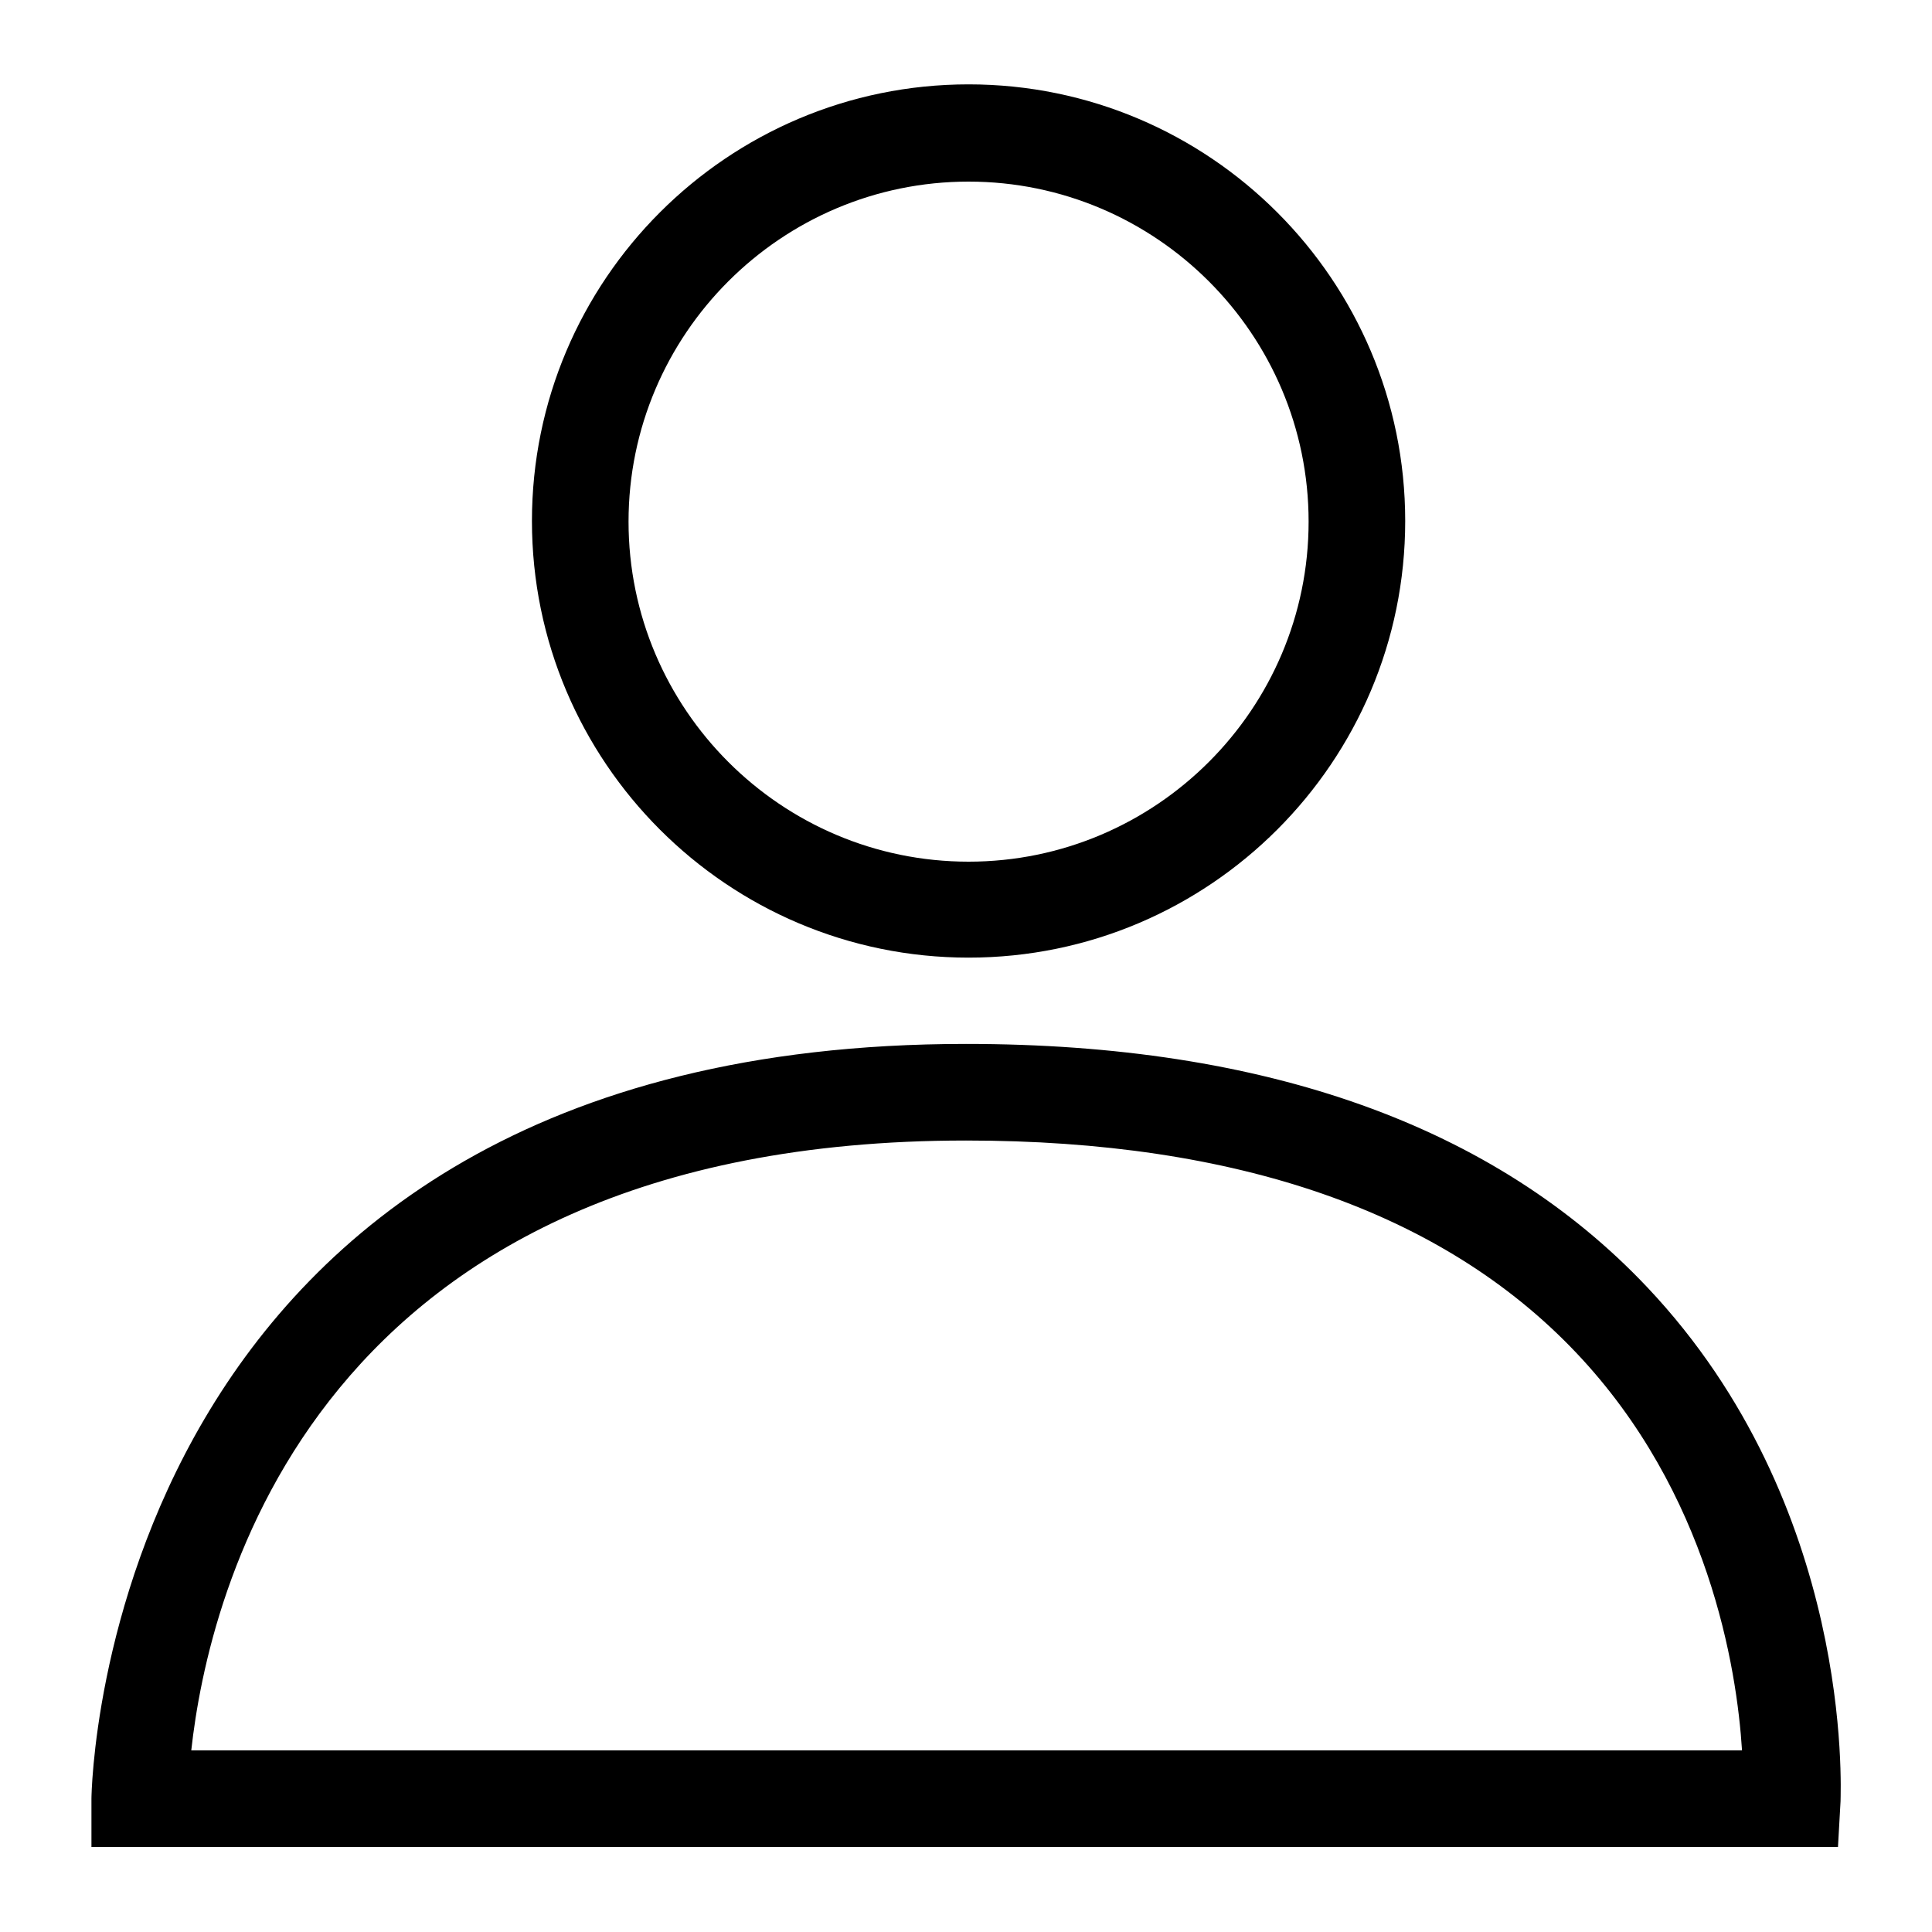<?xml version="1.0" encoding="utf-8"?>
<!-- Generator: Adobe Illustrator 23.0.2, SVG Export Plug-In . SVG Version: 6.00 Build 0)  -->
<svg version="1.1" id="Ebene_1" xmlns="http://www.w3.org/2000/svg" xmlns:xlink="http://www.w3.org/1999/xlink" x="0px" y="0px"
	 viewBox="0 0 30 30" style="enable-background:new 0 0 30 30;" xml:space="preserve">
<style type="text/css">
	.st0{fill:#F9B500;}
	.st1{fill:#B3B3B3;}
</style>
<g>
	<path d="M15.04,14.87c3.74,0,6.78-3.04,6.78-6.78c0-3.74-3.04-6.78-6.78-6.78c-3.74,0-6.78,3.04-6.78,6.78
		C8.26,11.83,11.3,14.87,15.04,14.87z M15.04,2.82c2.91,0,5.28,2.37,5.28,5.28s-2.37,5.28-5.28,5.28c-2.91,0-5.28-2.37-5.28-5.28
		S12.13,2.82,15.04,2.82z"/>
	<path d="M25.58,19.99c-2.37-2.51-5.93-3.78-10.58-3.78c-13.42,0-13.58,11.61-13.58,11.72v0.75h27.12l0.04-0.71
		C28.58,27.79,28.79,23.39,25.58,19.99z M2.97,27.18c0.26-2.38,1.87-9.47,12.03-9.47c4.21,0,7.4,1.11,9.47,3.29
		c2.07,2.18,2.5,4.91,2.58,6.18H2.97z"/>
</g>
</svg>
